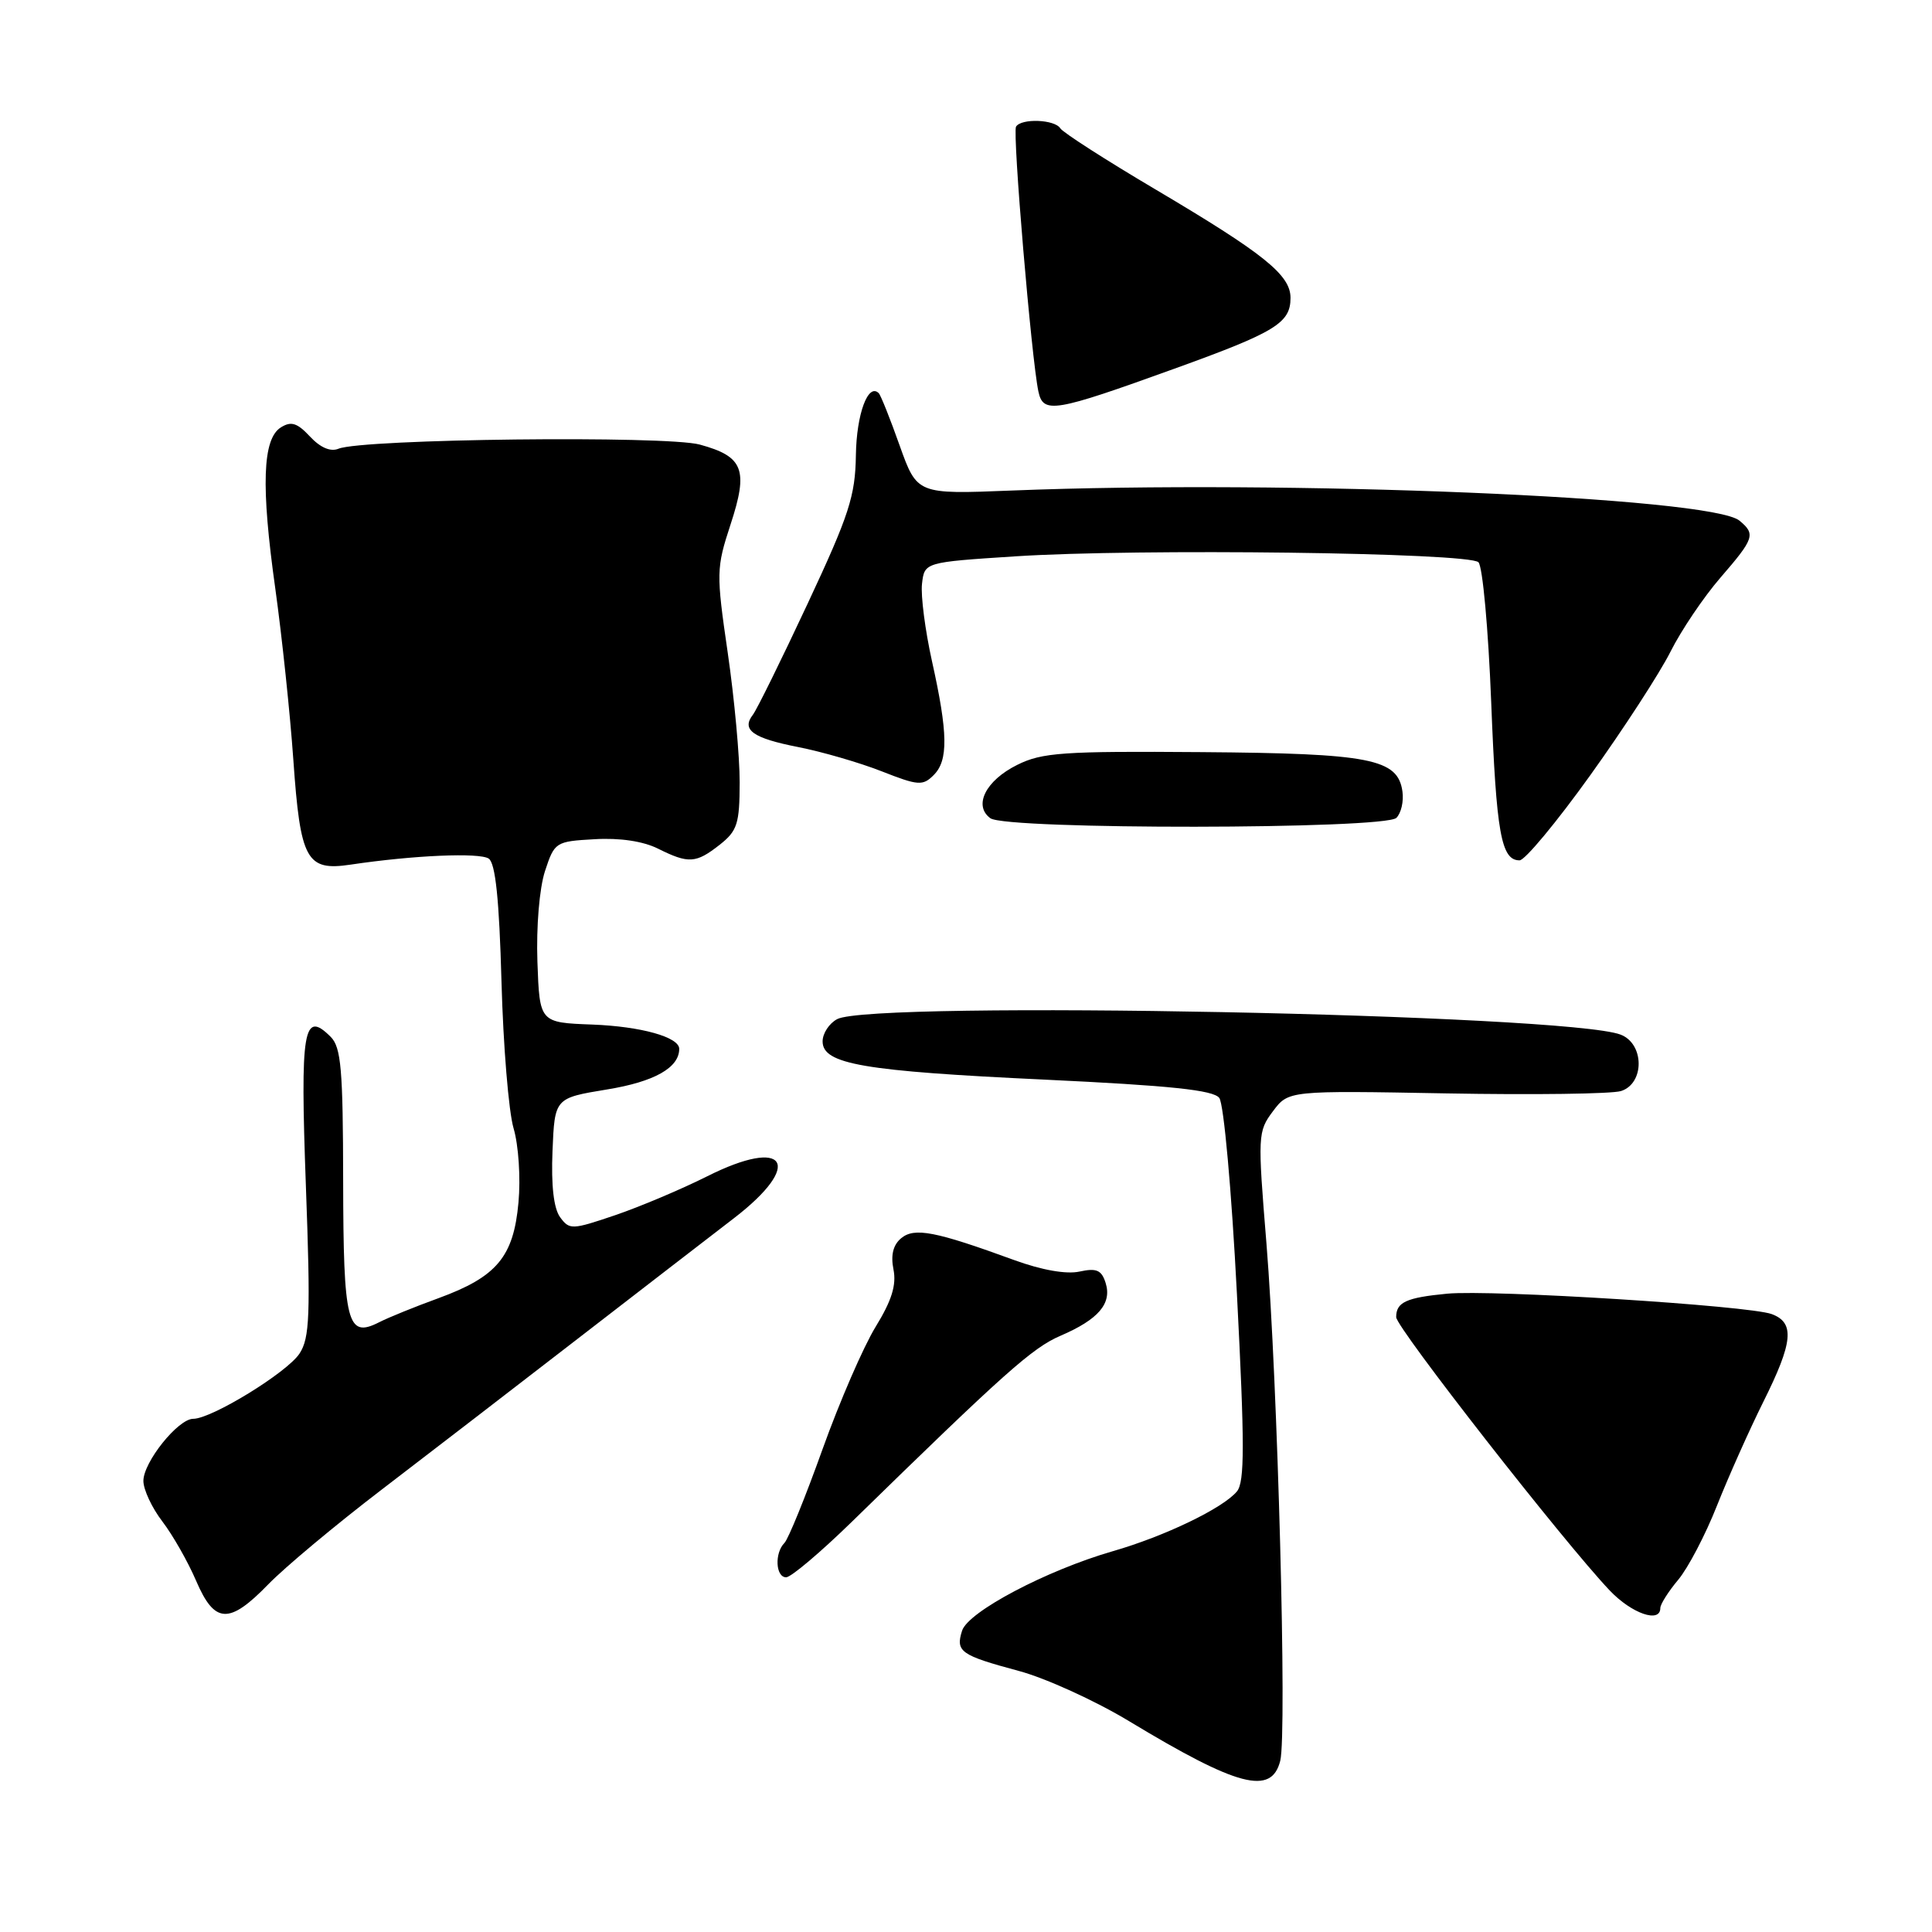 <?xml version="1.0" encoding="UTF-8" standalone="no"?>
<!DOCTYPE svg PUBLIC "-//W3C//DTD SVG 1.1//EN" "http://www.w3.org/Graphics/SVG/1.1/DTD/svg11.dtd" >
<svg xmlns="http://www.w3.org/2000/svg" xmlns:xlink="http://www.w3.org/1999/xlink" version="1.1" viewBox="0 0 256 256">
 <g >
 <path fill="currentColor"
d=" M 169.64 233.31 C 170.55 229.68 169.30 183.07 167.81 164.75 C 166.64 150.44 166.66 149.93 168.67 147.25 C 170.73 144.50 170.73 144.50 191.66 144.88 C 203.17 145.09 213.58 144.95 214.79 144.57 C 217.94 143.57 217.90 138.29 214.73 137.09 C 207.58 134.37 115.58 132.55 110.93 135.04 C 109.87 135.60 109.00 136.93 109.00 137.99 C 109.00 141.01 114.36 141.93 138.50 143.06 C 155.12 143.85 160.76 144.44 161.56 145.48 C 162.16 146.26 163.19 157.72 163.90 171.48 C 164.93 191.40 164.93 196.38 163.90 197.62 C 162.06 199.84 154.34 203.56 147.46 205.54 C 138.69 208.07 128.27 213.56 127.48 216.08 C 126.60 218.85 127.27 219.33 134.97 221.40 C 138.53 222.35 145.12 225.35 149.62 228.07 C 164.02 236.77 168.48 237.94 169.64 233.31 Z  M 35.55 209.93 C 37.72 207.69 44.45 202.07 50.50 197.44 C 56.55 192.81 68.25 183.81 76.50 177.43 C 84.75 171.05 94.09 163.85 97.25 161.42 C 106.55 154.27 104.20 150.59 93.70 155.87 C 90.29 157.58 84.80 159.90 81.51 161.02 C 75.79 162.96 75.46 162.98 74.22 161.29 C 73.37 160.13 73.02 157.08 73.21 152.51 C 73.50 145.50 73.50 145.50 80.43 144.36 C 86.70 143.34 90.00 141.48 90.00 138.98 C 90.00 137.42 84.95 136.01 78.50 135.76 C 71.50 135.50 71.50 135.50 71.21 127.44 C 71.05 122.77 71.47 117.73 72.21 115.44 C 73.48 111.58 73.60 111.49 78.79 111.20 C 82.13 111.00 85.23 111.47 87.19 112.45 C 91.25 114.47 92.21 114.41 95.37 111.93 C 97.70 110.09 98.00 109.15 98.01 103.68 C 98.02 100.28 97.31 92.55 96.43 86.50 C 94.89 75.92 94.91 75.27 96.80 69.50 C 99.19 62.22 98.52 60.49 92.73 58.91 C 88.26 57.69 48.03 58.15 44.85 59.46 C 43.79 59.89 42.45 59.32 41.07 57.84 C 39.38 56.03 38.58 55.78 37.22 56.63 C 34.78 58.15 34.57 64.41 36.48 78.00 C 37.36 84.33 38.44 94.54 38.87 100.69 C 39.80 113.98 40.60 115.44 46.44 114.57 C 54.82 113.32 63.54 112.95 64.76 113.77 C 65.65 114.38 66.15 119.17 66.45 130.07 C 66.68 138.55 67.40 147.30 68.05 149.50 C 68.71 151.73 69.00 156.09 68.70 159.34 C 68.05 166.54 65.83 169.19 58.09 172.02 C 55.01 173.14 51.48 174.57 50.23 175.21 C 46.00 177.36 45.50 175.41 45.47 156.46 C 45.45 141.70 45.20 138.77 43.82 137.39 C 40.20 133.77 39.77 136.35 40.53 157.10 C 41.16 174.26 41.04 177.29 39.69 179.35 C 38.05 181.86 28.05 188.00 25.60 188.00 C 23.60 188.00 19.00 193.73 19.00 196.23 C 19.00 197.38 20.13 199.80 21.52 201.61 C 22.90 203.42 24.91 206.95 25.98 209.45 C 28.44 215.18 30.35 215.28 35.55 209.93 Z  M 220.00 213.08 C 220.00 212.57 221.07 210.88 222.37 209.33 C 223.68 207.77 225.99 203.35 227.51 199.50 C 229.04 195.65 231.80 189.47 233.64 185.77 C 237.60 177.84 237.85 175.26 234.75 174.12 C 231.70 173.00 197.67 170.86 191.75 171.42 C 186.32 171.94 185.00 172.55 185.00 174.53 C 185.00 175.91 207.23 204.36 213.30 210.75 C 216.21 213.81 220.00 215.12 220.00 213.08 Z  M 112.92 201.60 C 133.11 181.88 136.79 178.60 140.51 177.00 C 145.56 174.83 147.36 172.72 146.50 169.99 C 145.96 168.28 145.29 168.00 143.04 168.49 C 141.30 168.87 138.04 168.30 134.37 166.96 C 123.94 163.15 121.17 162.61 119.41 164.07 C 118.34 164.96 118.01 166.31 118.39 168.21 C 118.80 170.27 118.16 172.33 116.03 175.80 C 114.42 178.42 111.25 185.72 108.99 192.03 C 106.73 198.34 104.46 203.93 103.94 204.45 C 102.61 205.79 102.77 209.00 104.17 209.00 C 104.81 209.00 108.75 205.67 112.92 201.60 Z  M 210.70 102.75 C 215.14 96.56 219.93 89.18 221.35 86.35 C 222.77 83.52 225.75 79.10 227.97 76.54 C 232.46 71.35 232.65 70.78 230.49 68.99 C 226.71 65.86 170.60 63.54 134.01 65.00 C 121.52 65.50 121.52 65.50 119.21 59.04 C 117.95 55.48 116.70 52.36 116.44 52.10 C 115.03 50.69 113.49 54.86 113.41 60.30 C 113.33 65.72 112.53 68.20 107.01 80.00 C 103.54 87.42 100.28 94.04 99.76 94.71 C 98.21 96.71 99.75 97.81 105.77 98.99 C 108.92 99.61 113.89 101.05 116.82 102.20 C 121.67 104.11 122.28 104.15 123.72 102.70 C 125.67 100.76 125.62 97.16 123.49 87.60 C 122.59 83.54 121.99 78.93 122.17 77.36 C 122.50 74.50 122.50 74.50 134.50 73.72 C 150.71 72.66 194.63 73.22 195.90 74.50 C 196.46 75.05 197.21 83.38 197.59 93.00 C 198.27 110.42 198.91 114.00 201.35 114.00 C 202.06 114.00 206.26 108.94 210.70 102.75 Z  M 185.03 108.37 C 185.66 107.74 186.02 106.17 185.83 104.87 C 185.22 100.54 181.60 99.83 159.18 99.66 C 140.88 99.52 138.07 99.71 134.79 101.35 C 130.61 103.42 128.94 106.75 131.23 108.42 C 133.33 109.96 183.49 109.90 185.03 108.37 Z  M 155.60 48.86 C 169.01 44.02 171.00 42.81 171.00 39.47 C 171.00 36.43 167.50 33.62 153.09 25.09 C 146.51 21.20 140.85 17.56 140.50 17.01 C 139.77 15.82 135.33 15.65 134.63 16.78 C 134.14 17.58 136.67 47.51 137.59 51.86 C 138.23 54.86 139.63 54.63 155.60 48.86 Z "/>
</g>
</svg>